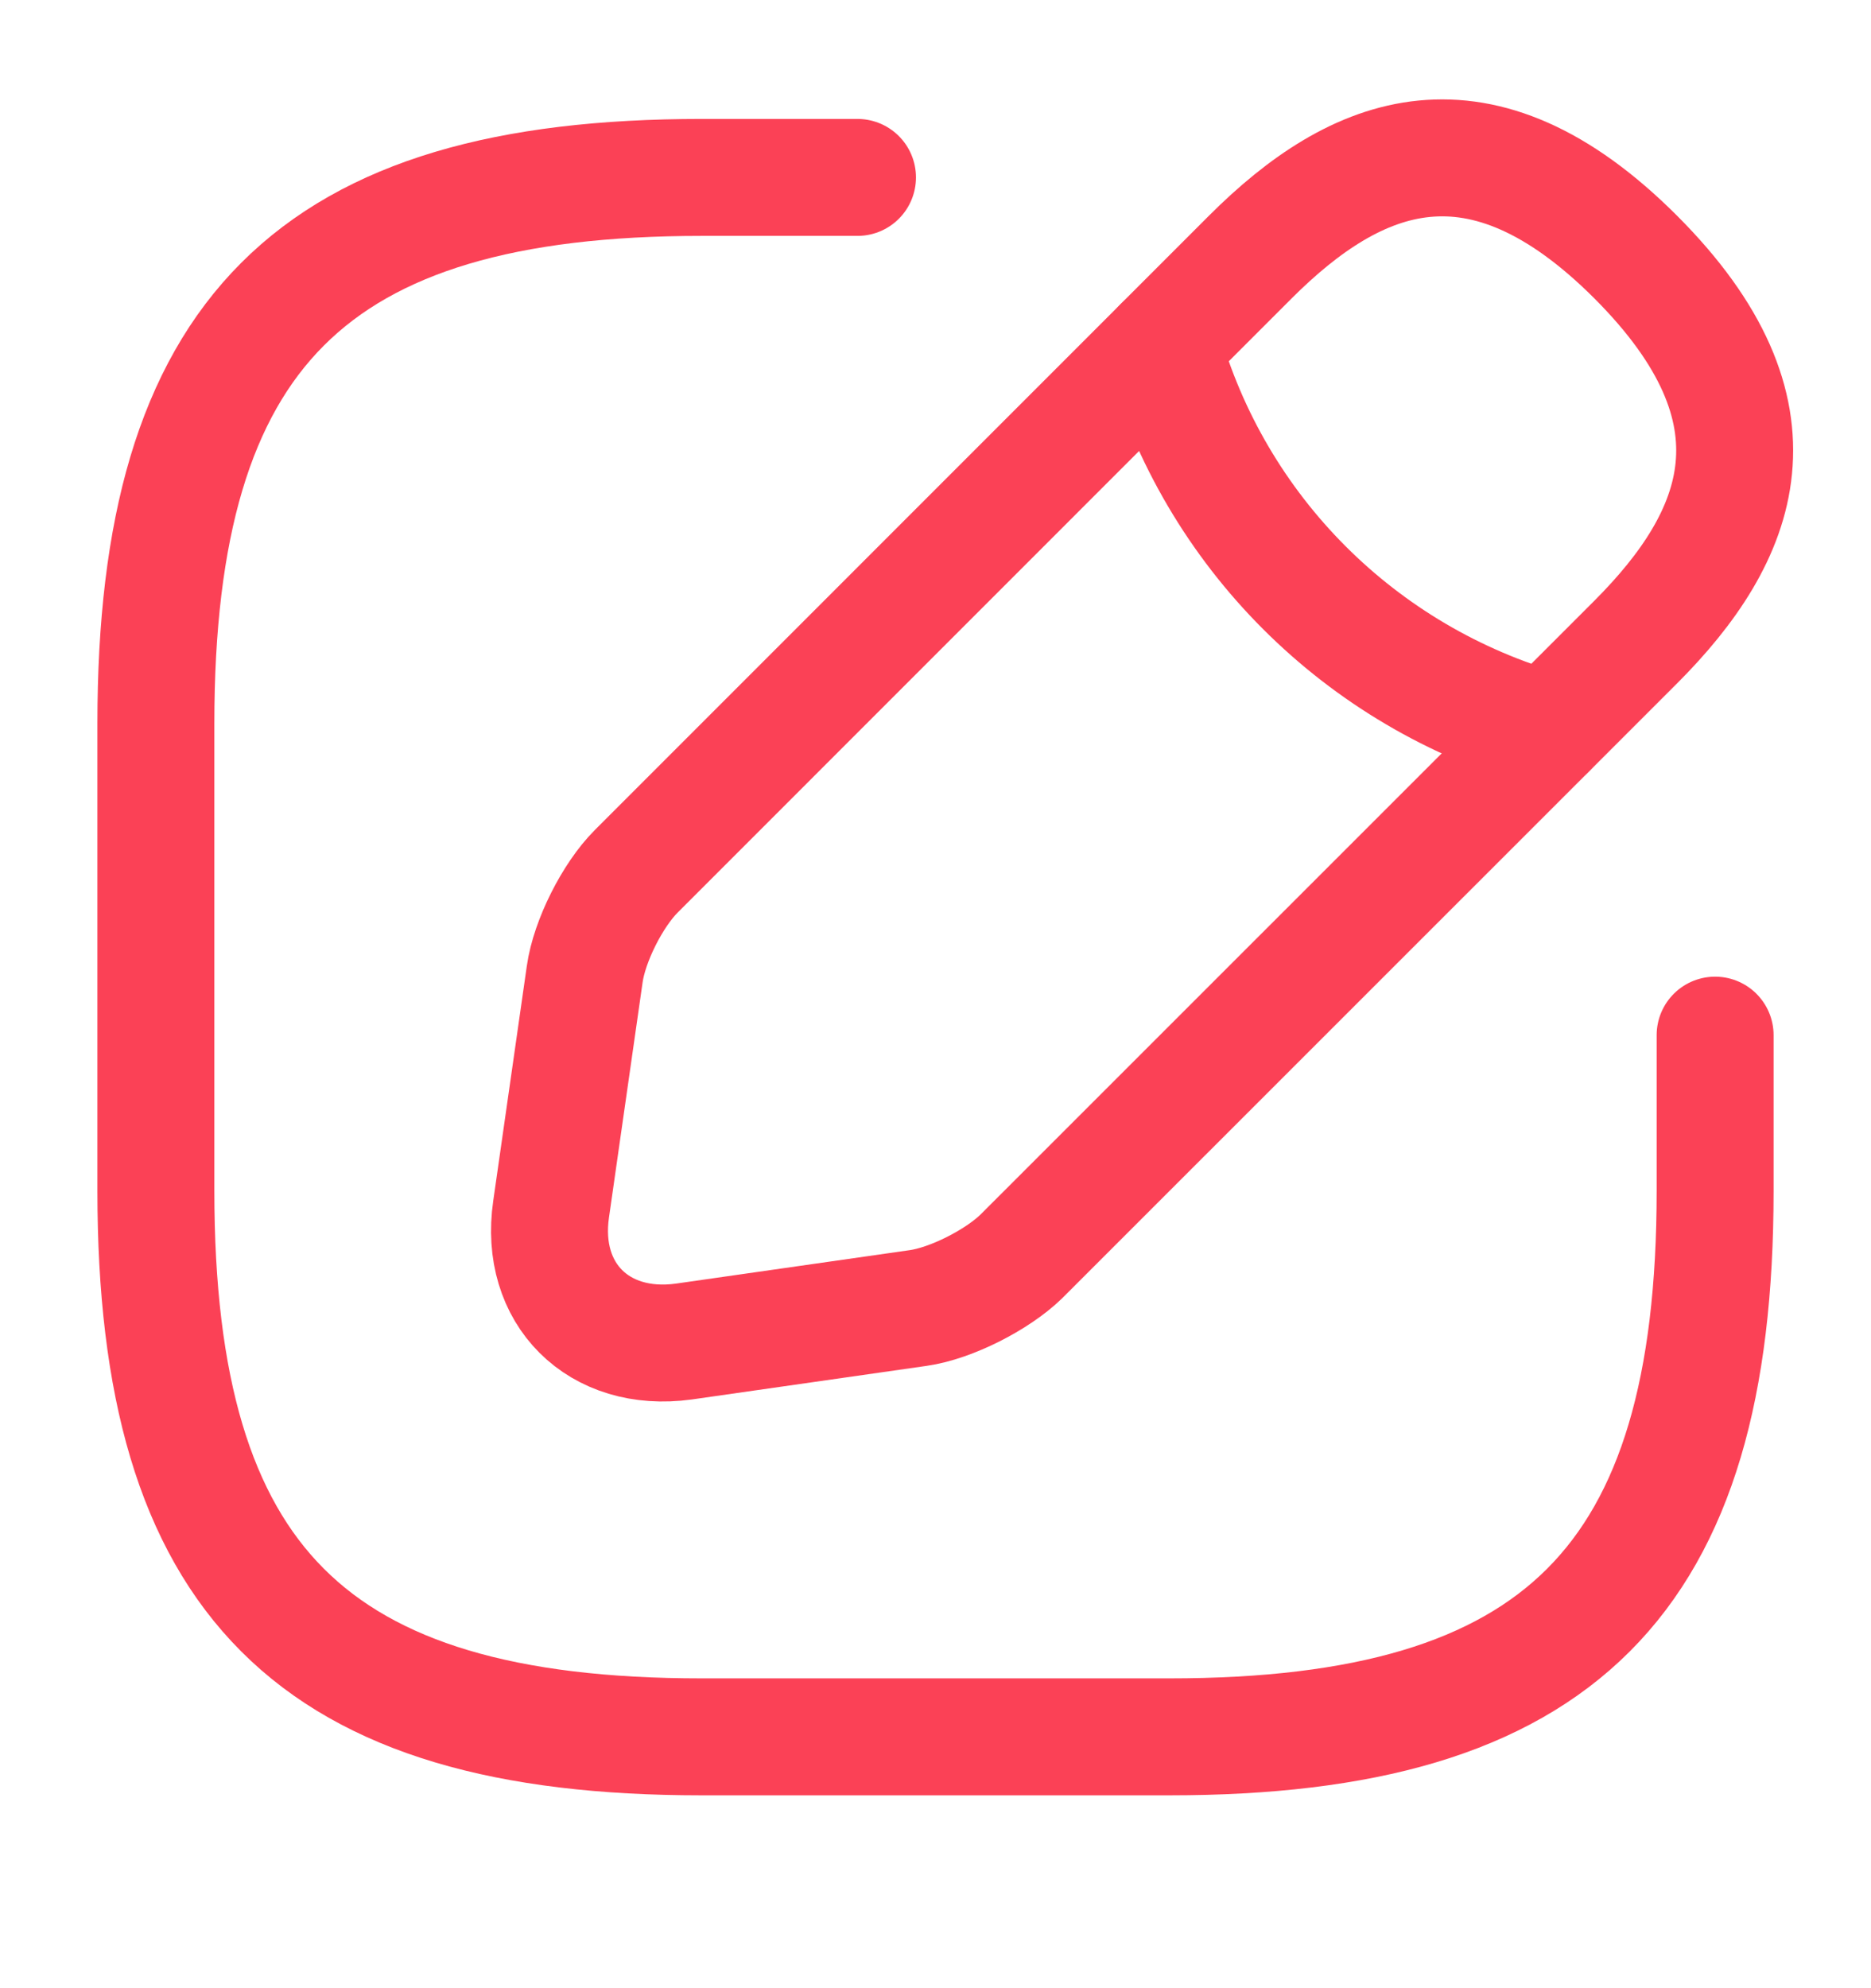 <svg width="16" height="17" viewBox="0 0 16 17" fill="none" xmlns="http://www.w3.org/2000/svg">
<path d="M7.333 1.517H6C2.667 1.517 1.333 2.851 1.333 6.184V10.184C1.333 13.517 2.667 14.851 6 14.851H10C13.333 14.851 14.667 13.517 14.667 10.184V8.851" stroke="#FB4156" stroke-linecap="round" stroke-linejoin="round"/>
<path d="M10.693 2.197L5.44 7.451C5.24 7.651 5.04 8.044 5 8.331L4.713 10.338C4.607 11.064 5.12 11.571 5.847 11.471L7.853 11.184C8.133 11.144 8.527 10.944 8.733 10.744L13.987 5.491C14.893 4.584 15.32 3.531 13.987 2.197C12.653 0.864 11.6 1.291 10.693 2.197Z" stroke="#FB4156" stroke-miterlimit="10" stroke-linecap="round" stroke-linejoin="round"/>
<path d="M9.94 2.951C10.387 4.544 11.633 5.791 13.233 6.244" stroke="#FB4156" stroke-miterlimit="10" stroke-linecap="round" stroke-linejoin="round"/>
</svg>
